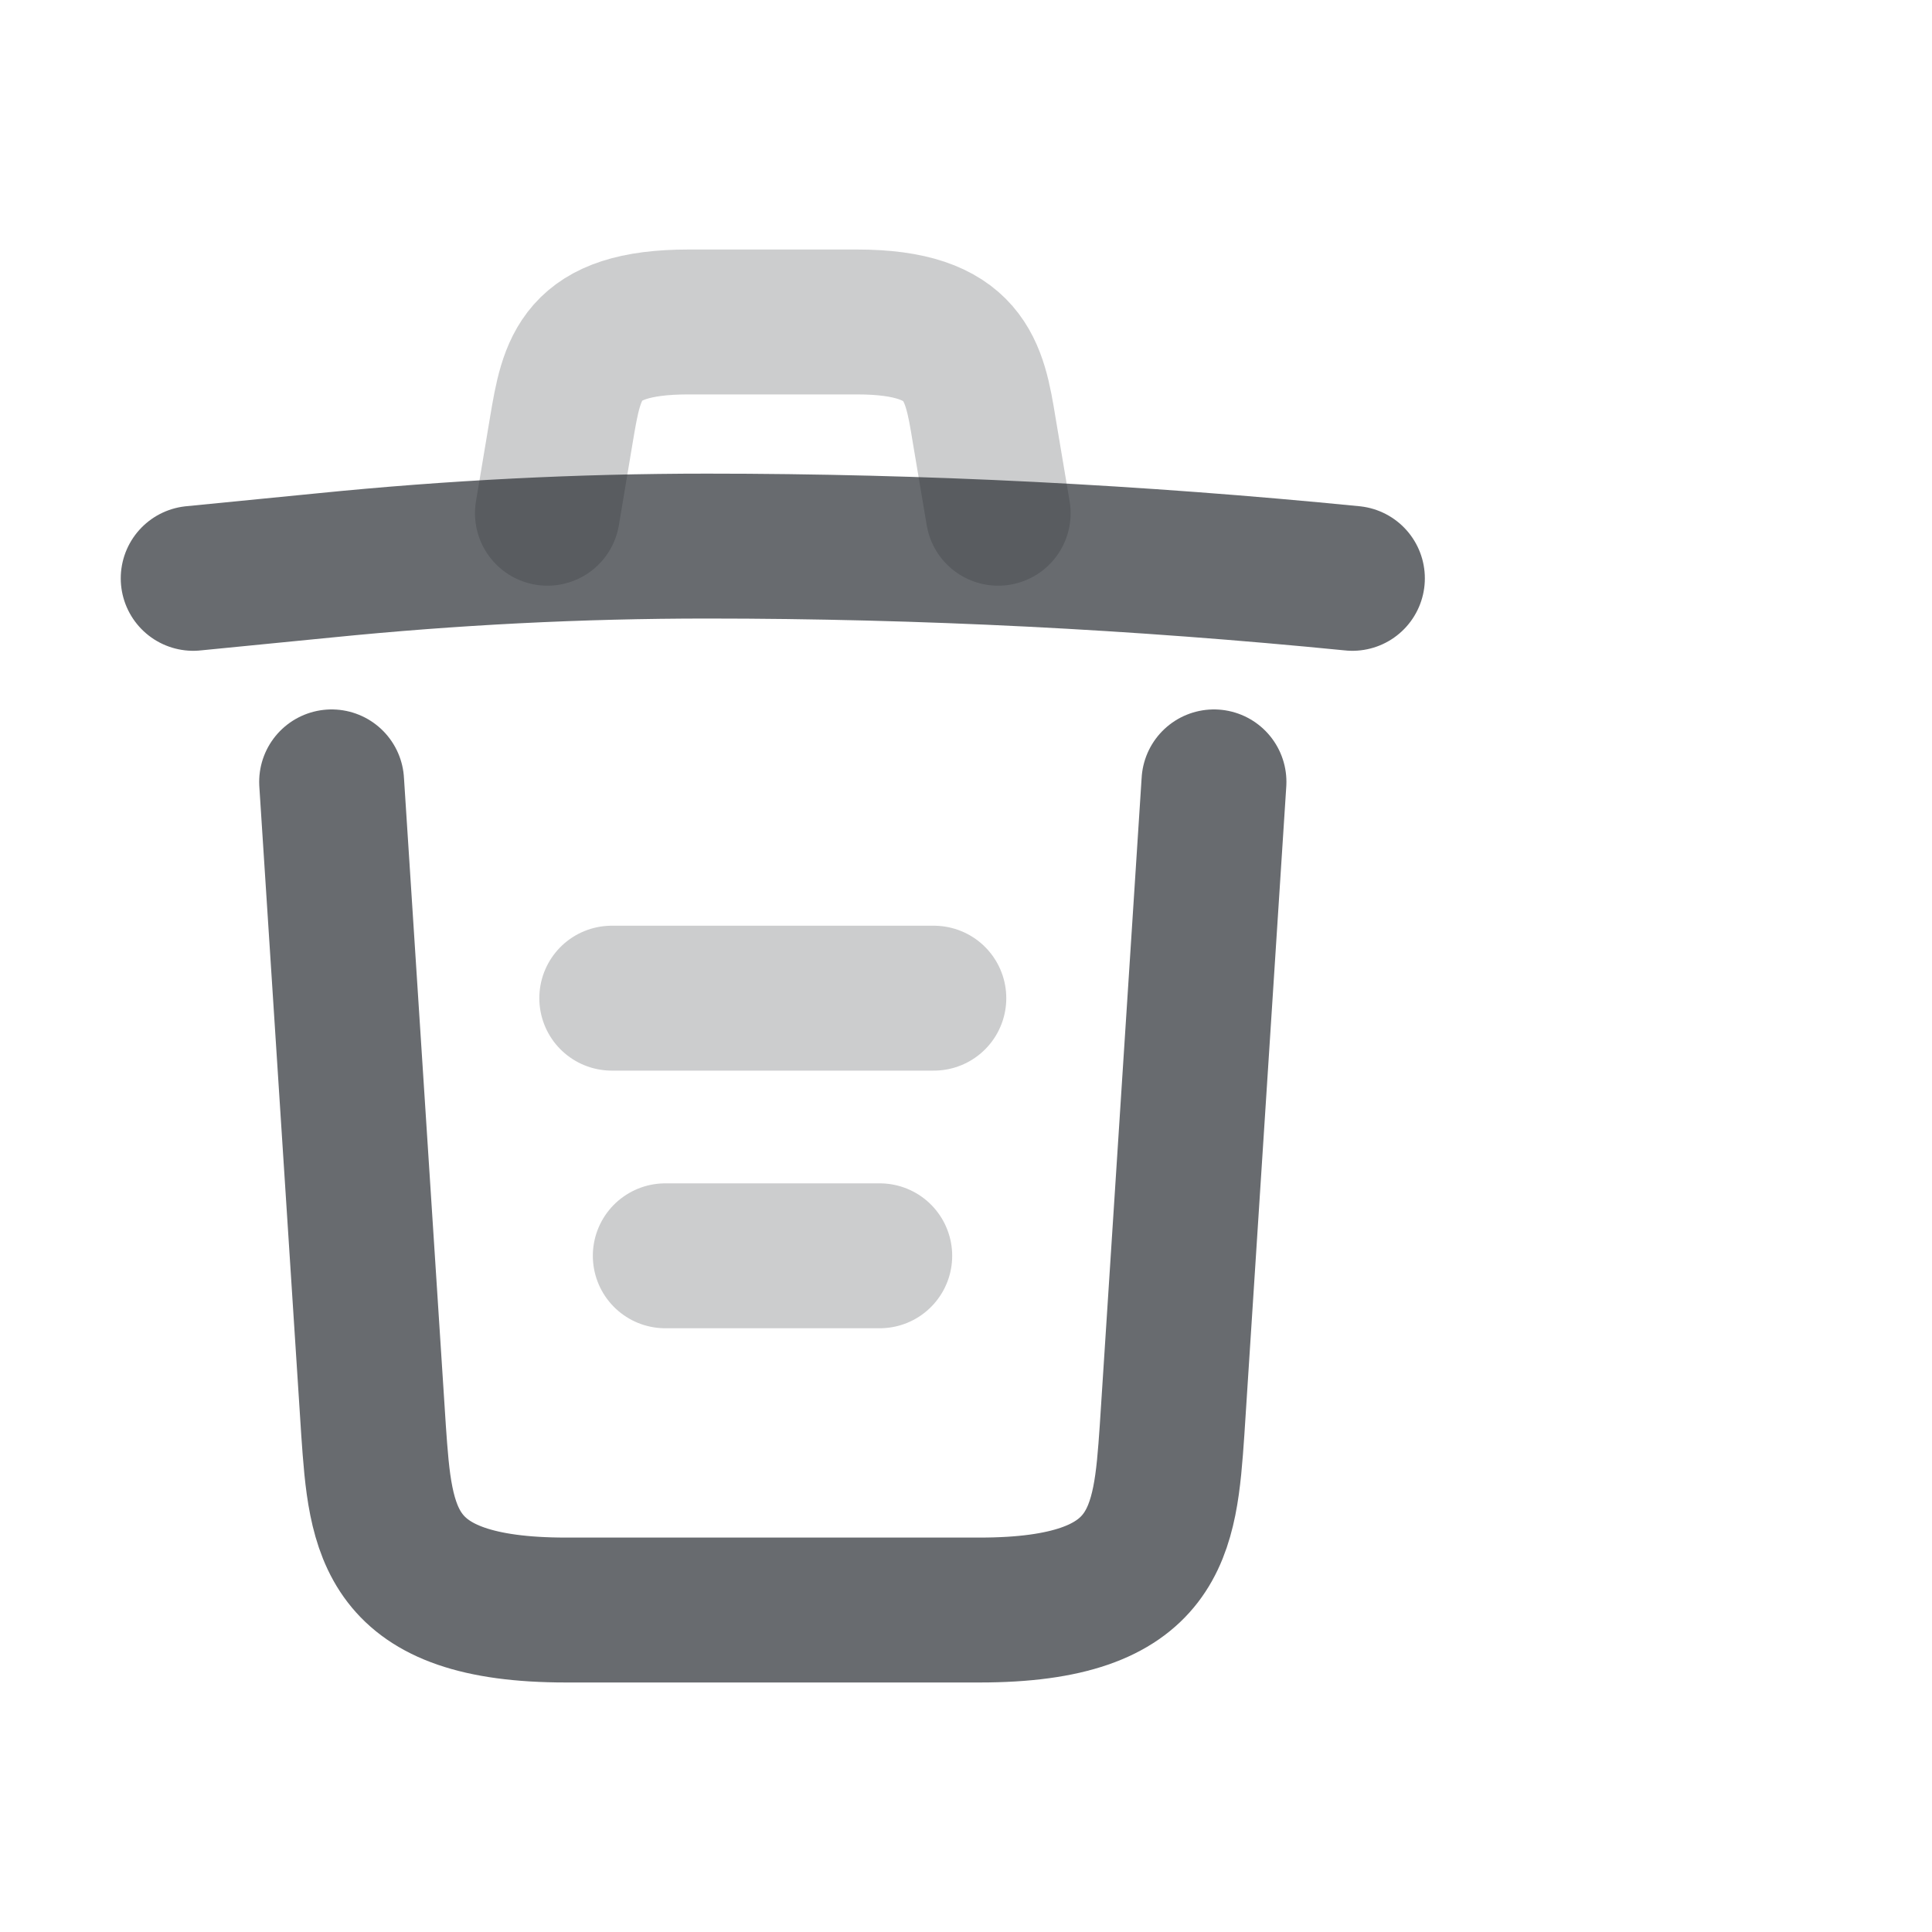 <svg width="20" height="20" viewBox="0 0 20 20" fill="none" xmlns="http://www.w3.org/2000/svg">
<path d="M14 5.987C11.78 5.767 9.547 5.653 7.32 5.653C6 5.653 4.68 5.72 3.36 5.853L2 5.987" stroke="#292D32" stroke-opacity="0.7" stroke-width="1.5" stroke-linecap="round" stroke-linejoin="round"/>
<path opacity="0.34" d="M5.667 5.313L5.813 4.44C5.92 3.806 6 3.333 7.127 3.333H8.873C10 3.333 10.087 3.833 10.187 4.446L10.333 5.313" stroke="#292D32" stroke-opacity="0.7" stroke-width="1.5" stroke-linecap="round" stroke-linejoin="round"/>
<path d="M12.567 8.094L12.133 14.807C12.06 15.854 12 16.667 10.14 16.667H5.86C4 16.667 3.94 15.854 3.867 14.807L3.433 8.094" stroke="#292D32" stroke-opacity="0.7" stroke-width="1.5" stroke-linecap="round" stroke-linejoin="round"/>
<path opacity="0.34" d="M6.887 13H9.107" stroke="#292D32" stroke-opacity="0.7" stroke-width="1.5" stroke-linecap="round" stroke-linejoin="round"/>
<path opacity="0.34" d="M6.333 10.333H9.667" stroke="#292D32" stroke-opacity="0.7" stroke-width="1.5" stroke-linecap="round" stroke-linejoin="round"/>
</svg>
